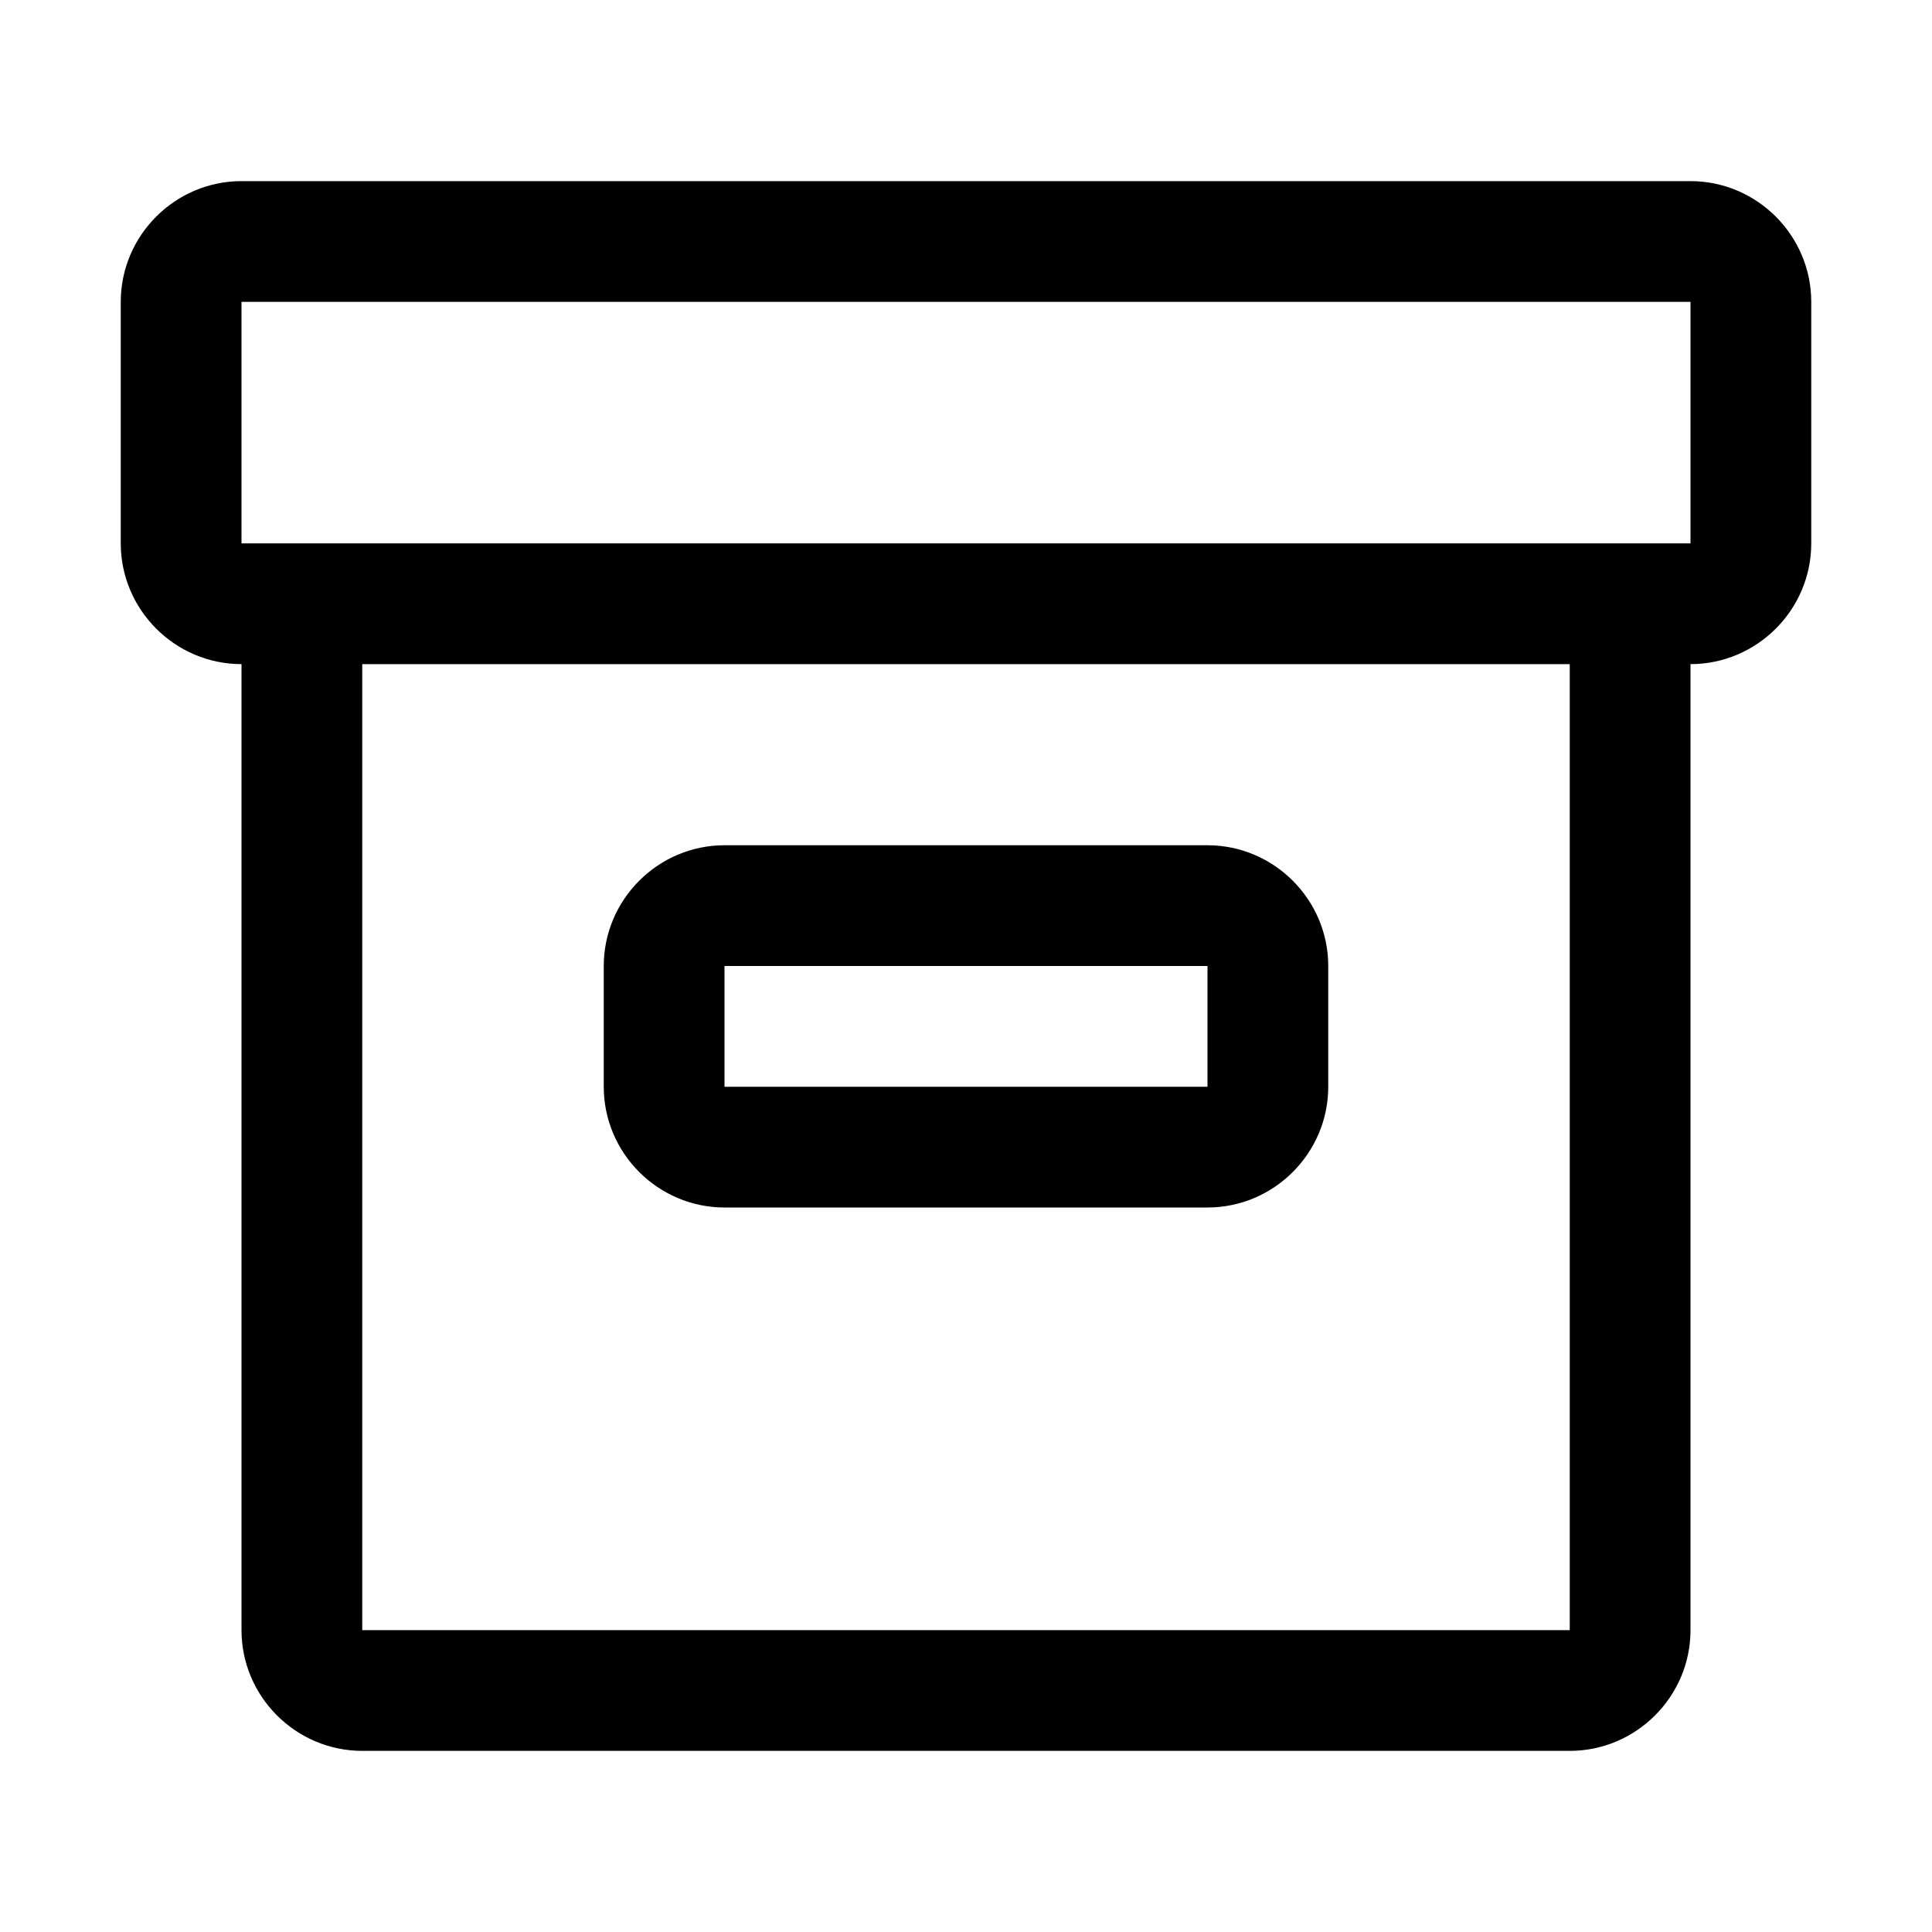<svg width="32" height="32" viewBox="0 0 32 32" fill="none" xmlns="http://www.w3.org/2000/svg">
<path fill-rule="evenodd" clip-rule="evenodd" d="M4 3H28C29.1 3 30 3.9 30 5V9C30 10.1 29.1 11 28 11V27C28 28.1 27.1 29 26 29H6C4.9 29 4 28.1 4 27V11C2.9 11 2 10.1 2 9V5C2 3.9 2.9 3 4 3ZM6 27H26V11H6V27ZM4 9H28V5H4V9ZM12 20H20C21.1 20 22 19.1 22 18V16C22 14.9 21.1 14 20 14H12C10.9 14 10 14.9 10 16V18C10 19.1 10.9 20 12 20ZM12 18V16H20V18H12Z" fill="black"/>
</svg>
